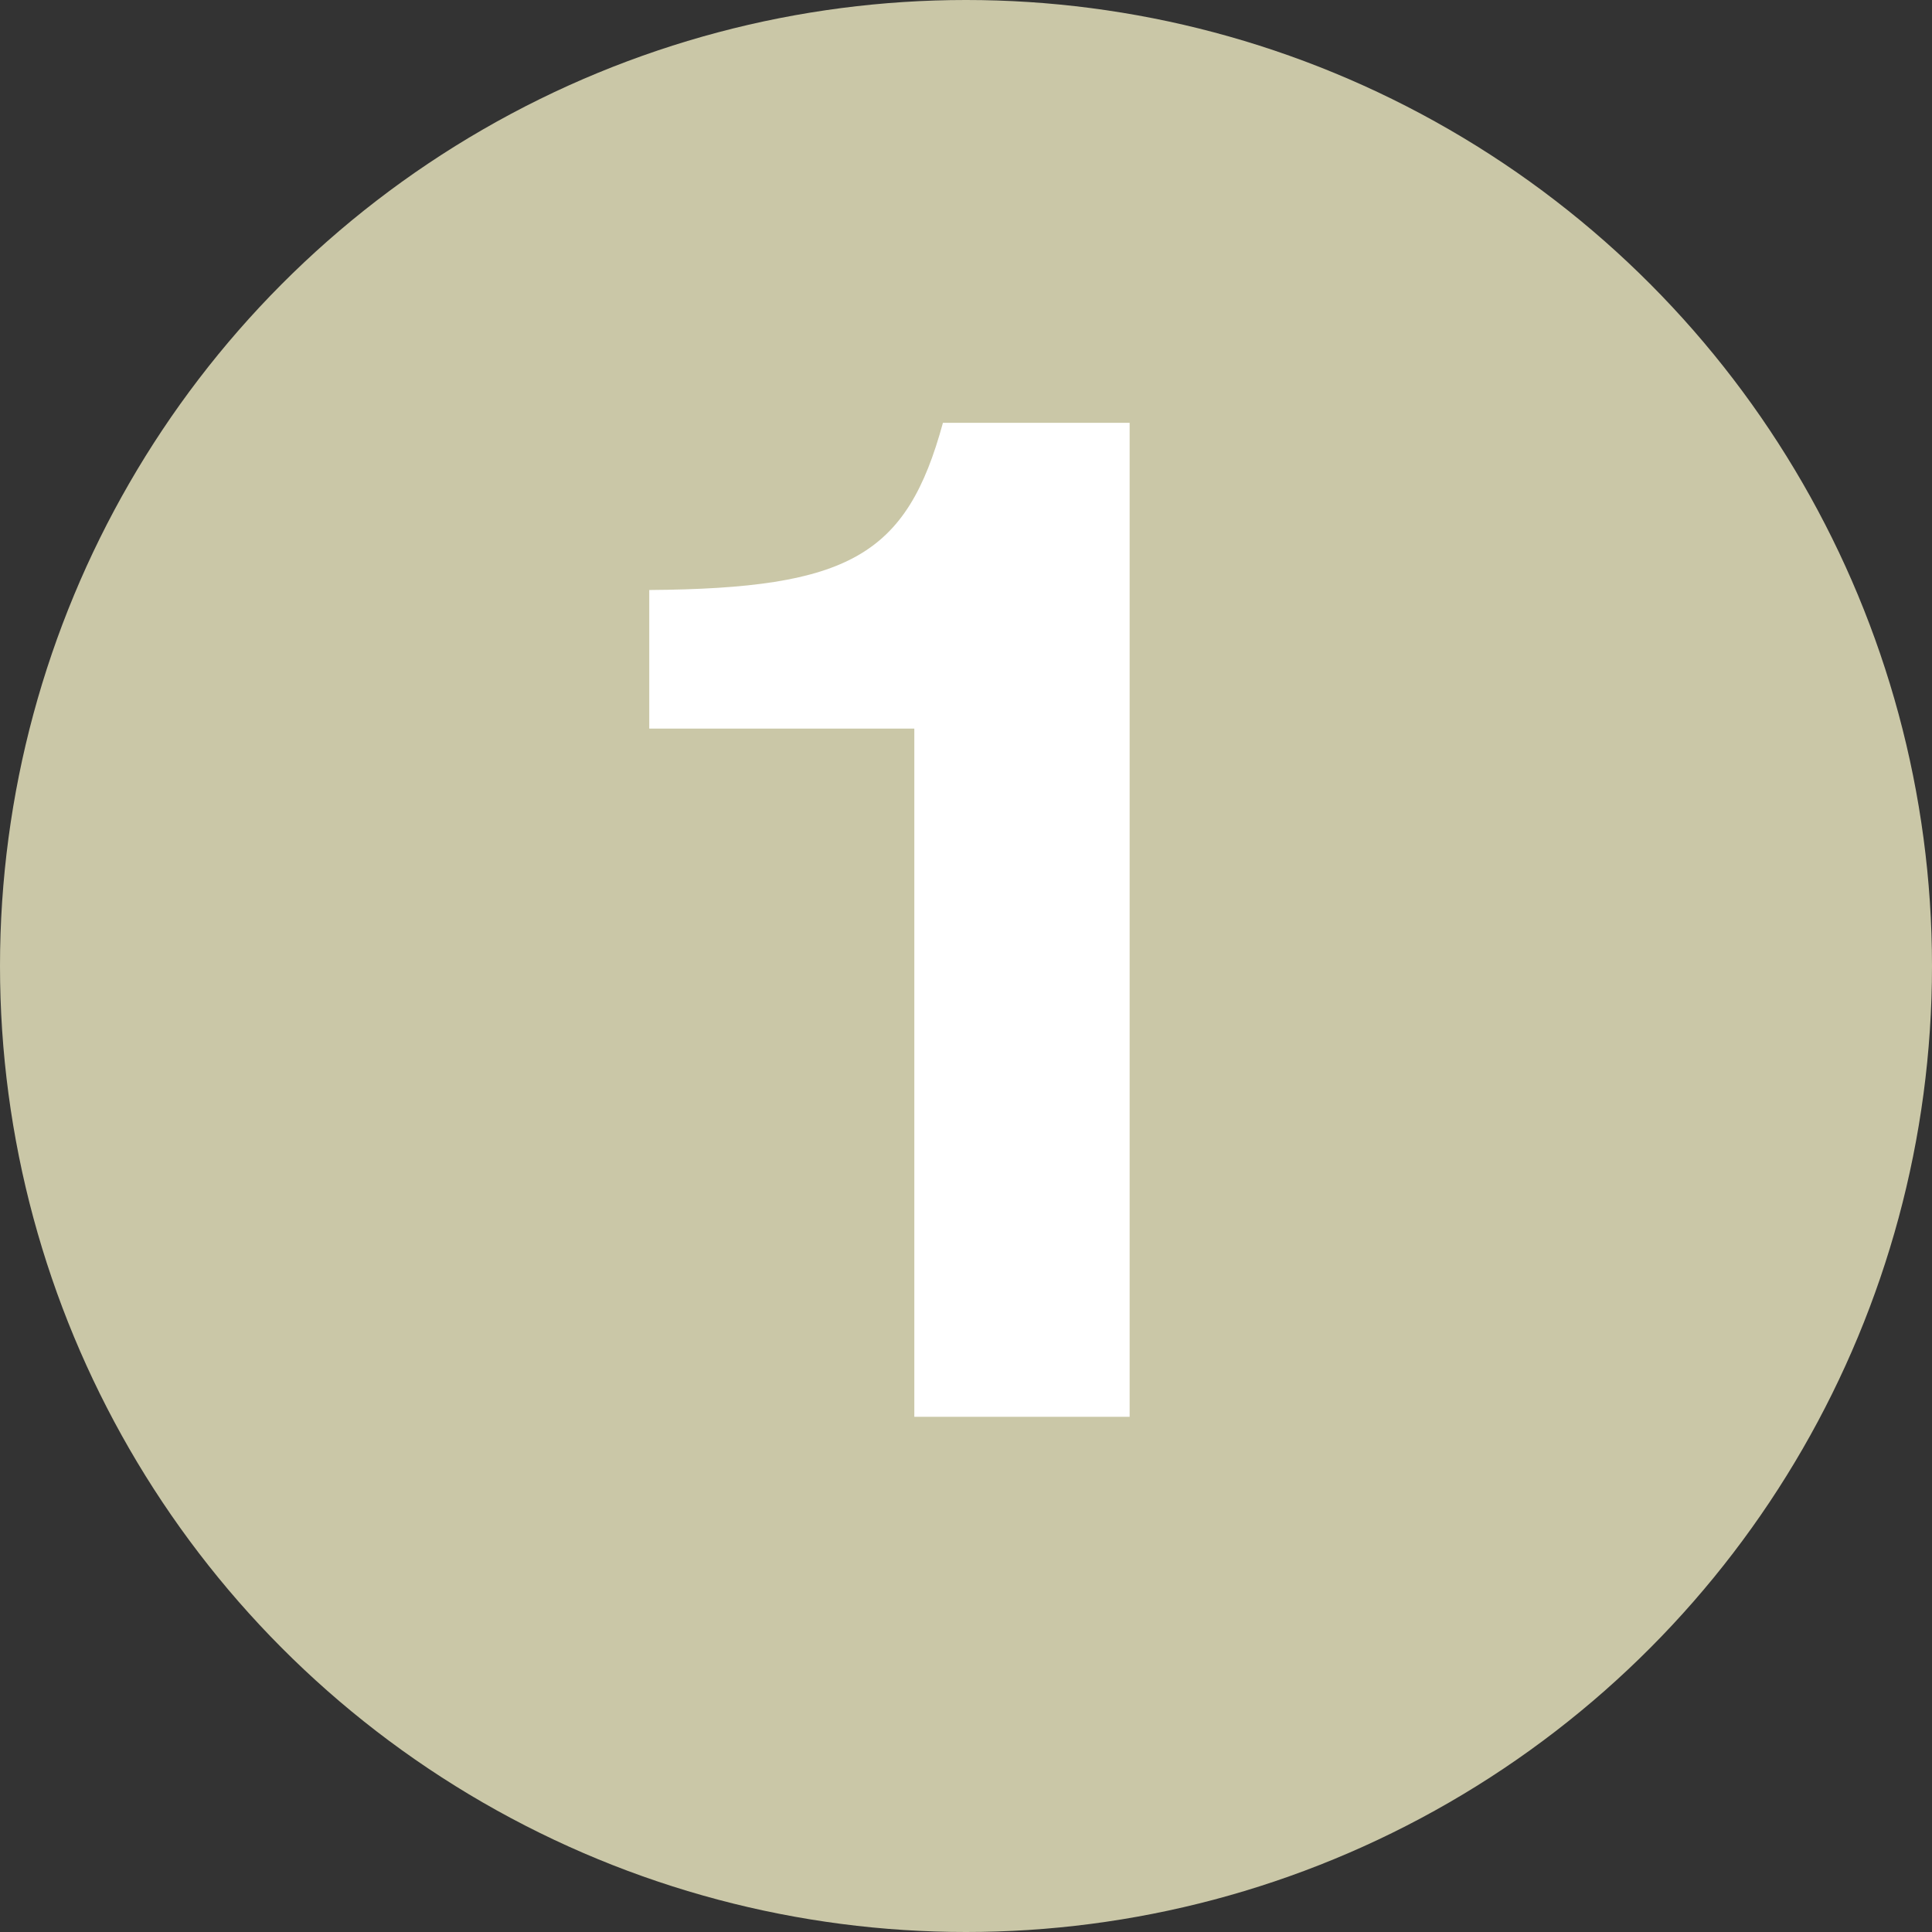 <svg width="36" height="36" viewBox="0 0 36 36" fill="none" xmlns="http://www.w3.org/2000/svg">
<rect x="0" y="0" width="36" height="36" fill="#333333" stroke="none"/>
<circle cx="18" cy="18" r="18" fill="#CAC7A7"/>
<path d="M21.049 7.879H17.57C16.896 10.349 15.83 10.966 12.098 10.994V13.576H17.037V26.4H21.049V7.879Z" fill="white"/>
</svg>
